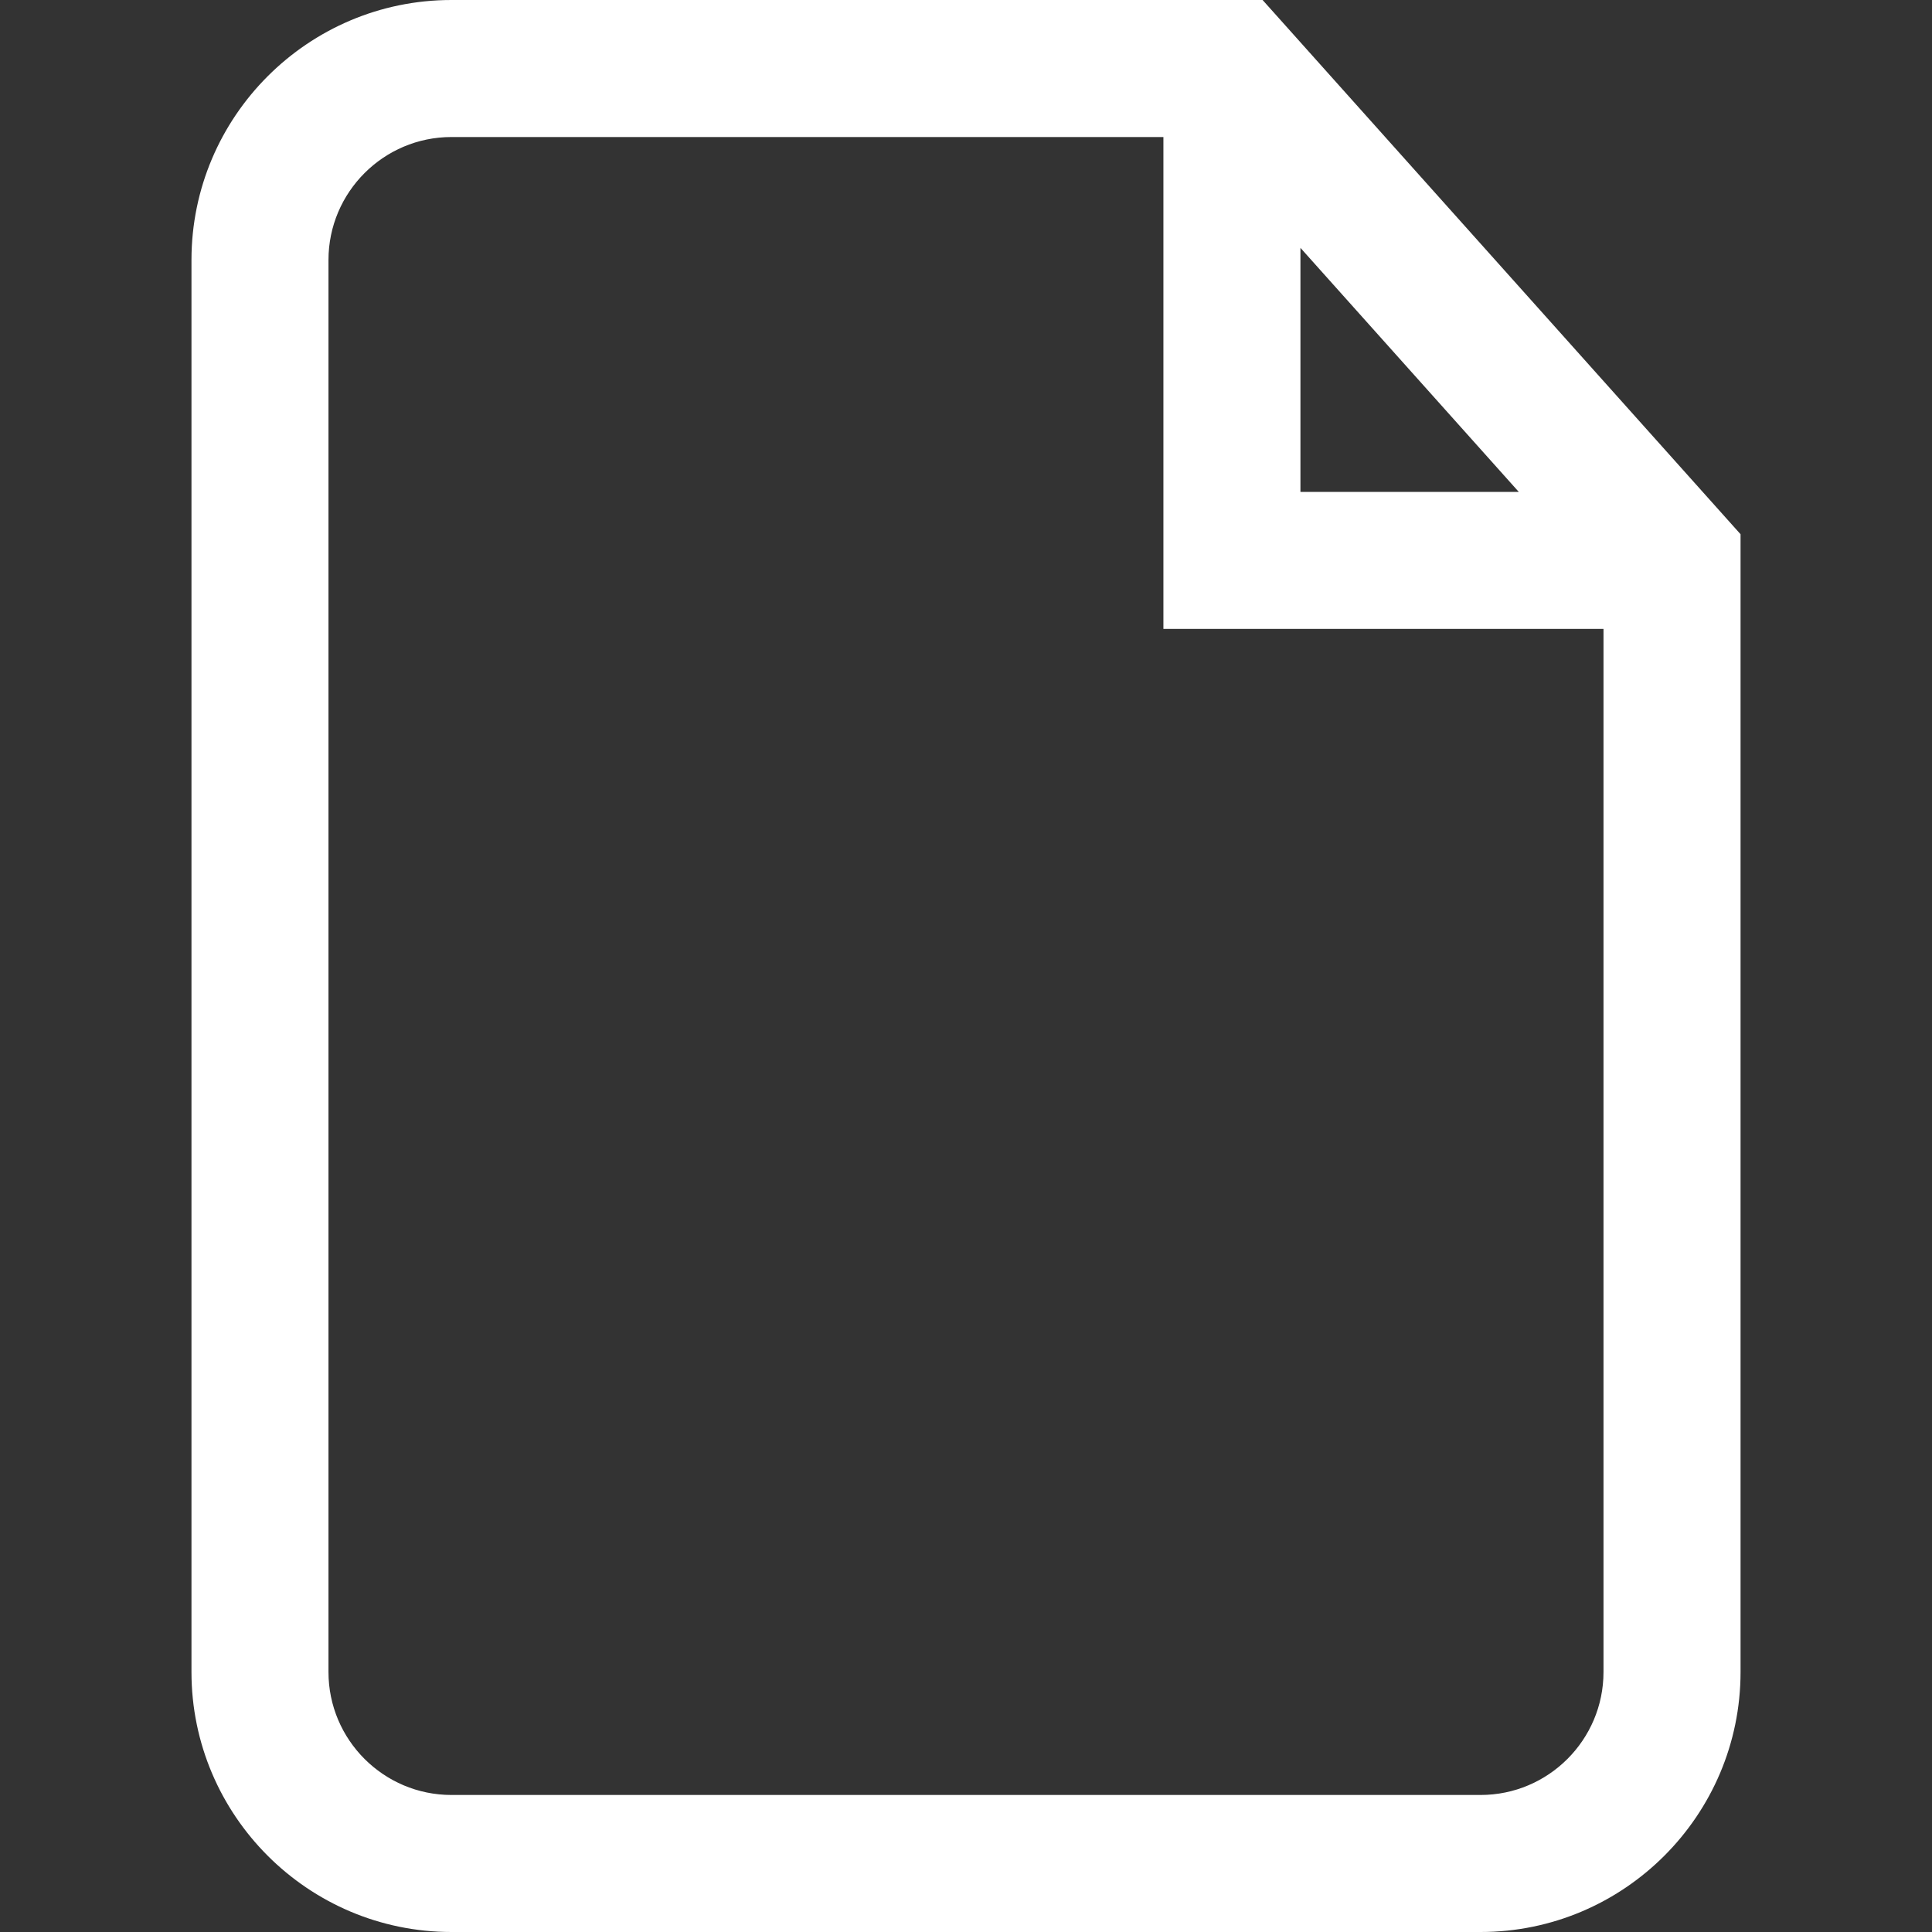 <?xml version="1.0" encoding="iso-8859-1"?>
<svg fill="#fff" height="24px" width="24px" version="1.1" id="Capa_1" xmlns="http://www.w3.org/2000/svg" xmlns:xlink="http://www.w3.org/1999/xlink" 
	 viewBox="0 0 84.596 84.596" xml:space="preserve">
<rect x="0" y="0" width="84.596" height="84.596" fill="#333333" stroke="none"/>
<g>
	<path d="M55.285,0H19.767C13.49,0,8.384,5.107,8.384,11.384v61.828c0,6.277,5.107,11.384,11.384,11.384h45.062
		c6.276,0,11.383-5.106,11.383-11.384v-49.82L55.285,0z M56.942,10.853l9.561,10.686h-9.561V10.853z M64.829,78.596H19.767
		c-2.969,0-5.384-2.415-5.384-5.384V11.384C14.384,8.415,16.799,6,19.767,6h31.175v21.538h19.27v45.674
		C70.213,76.181,67.798,78.596,64.829,78.596z"/>
</g>
</svg>